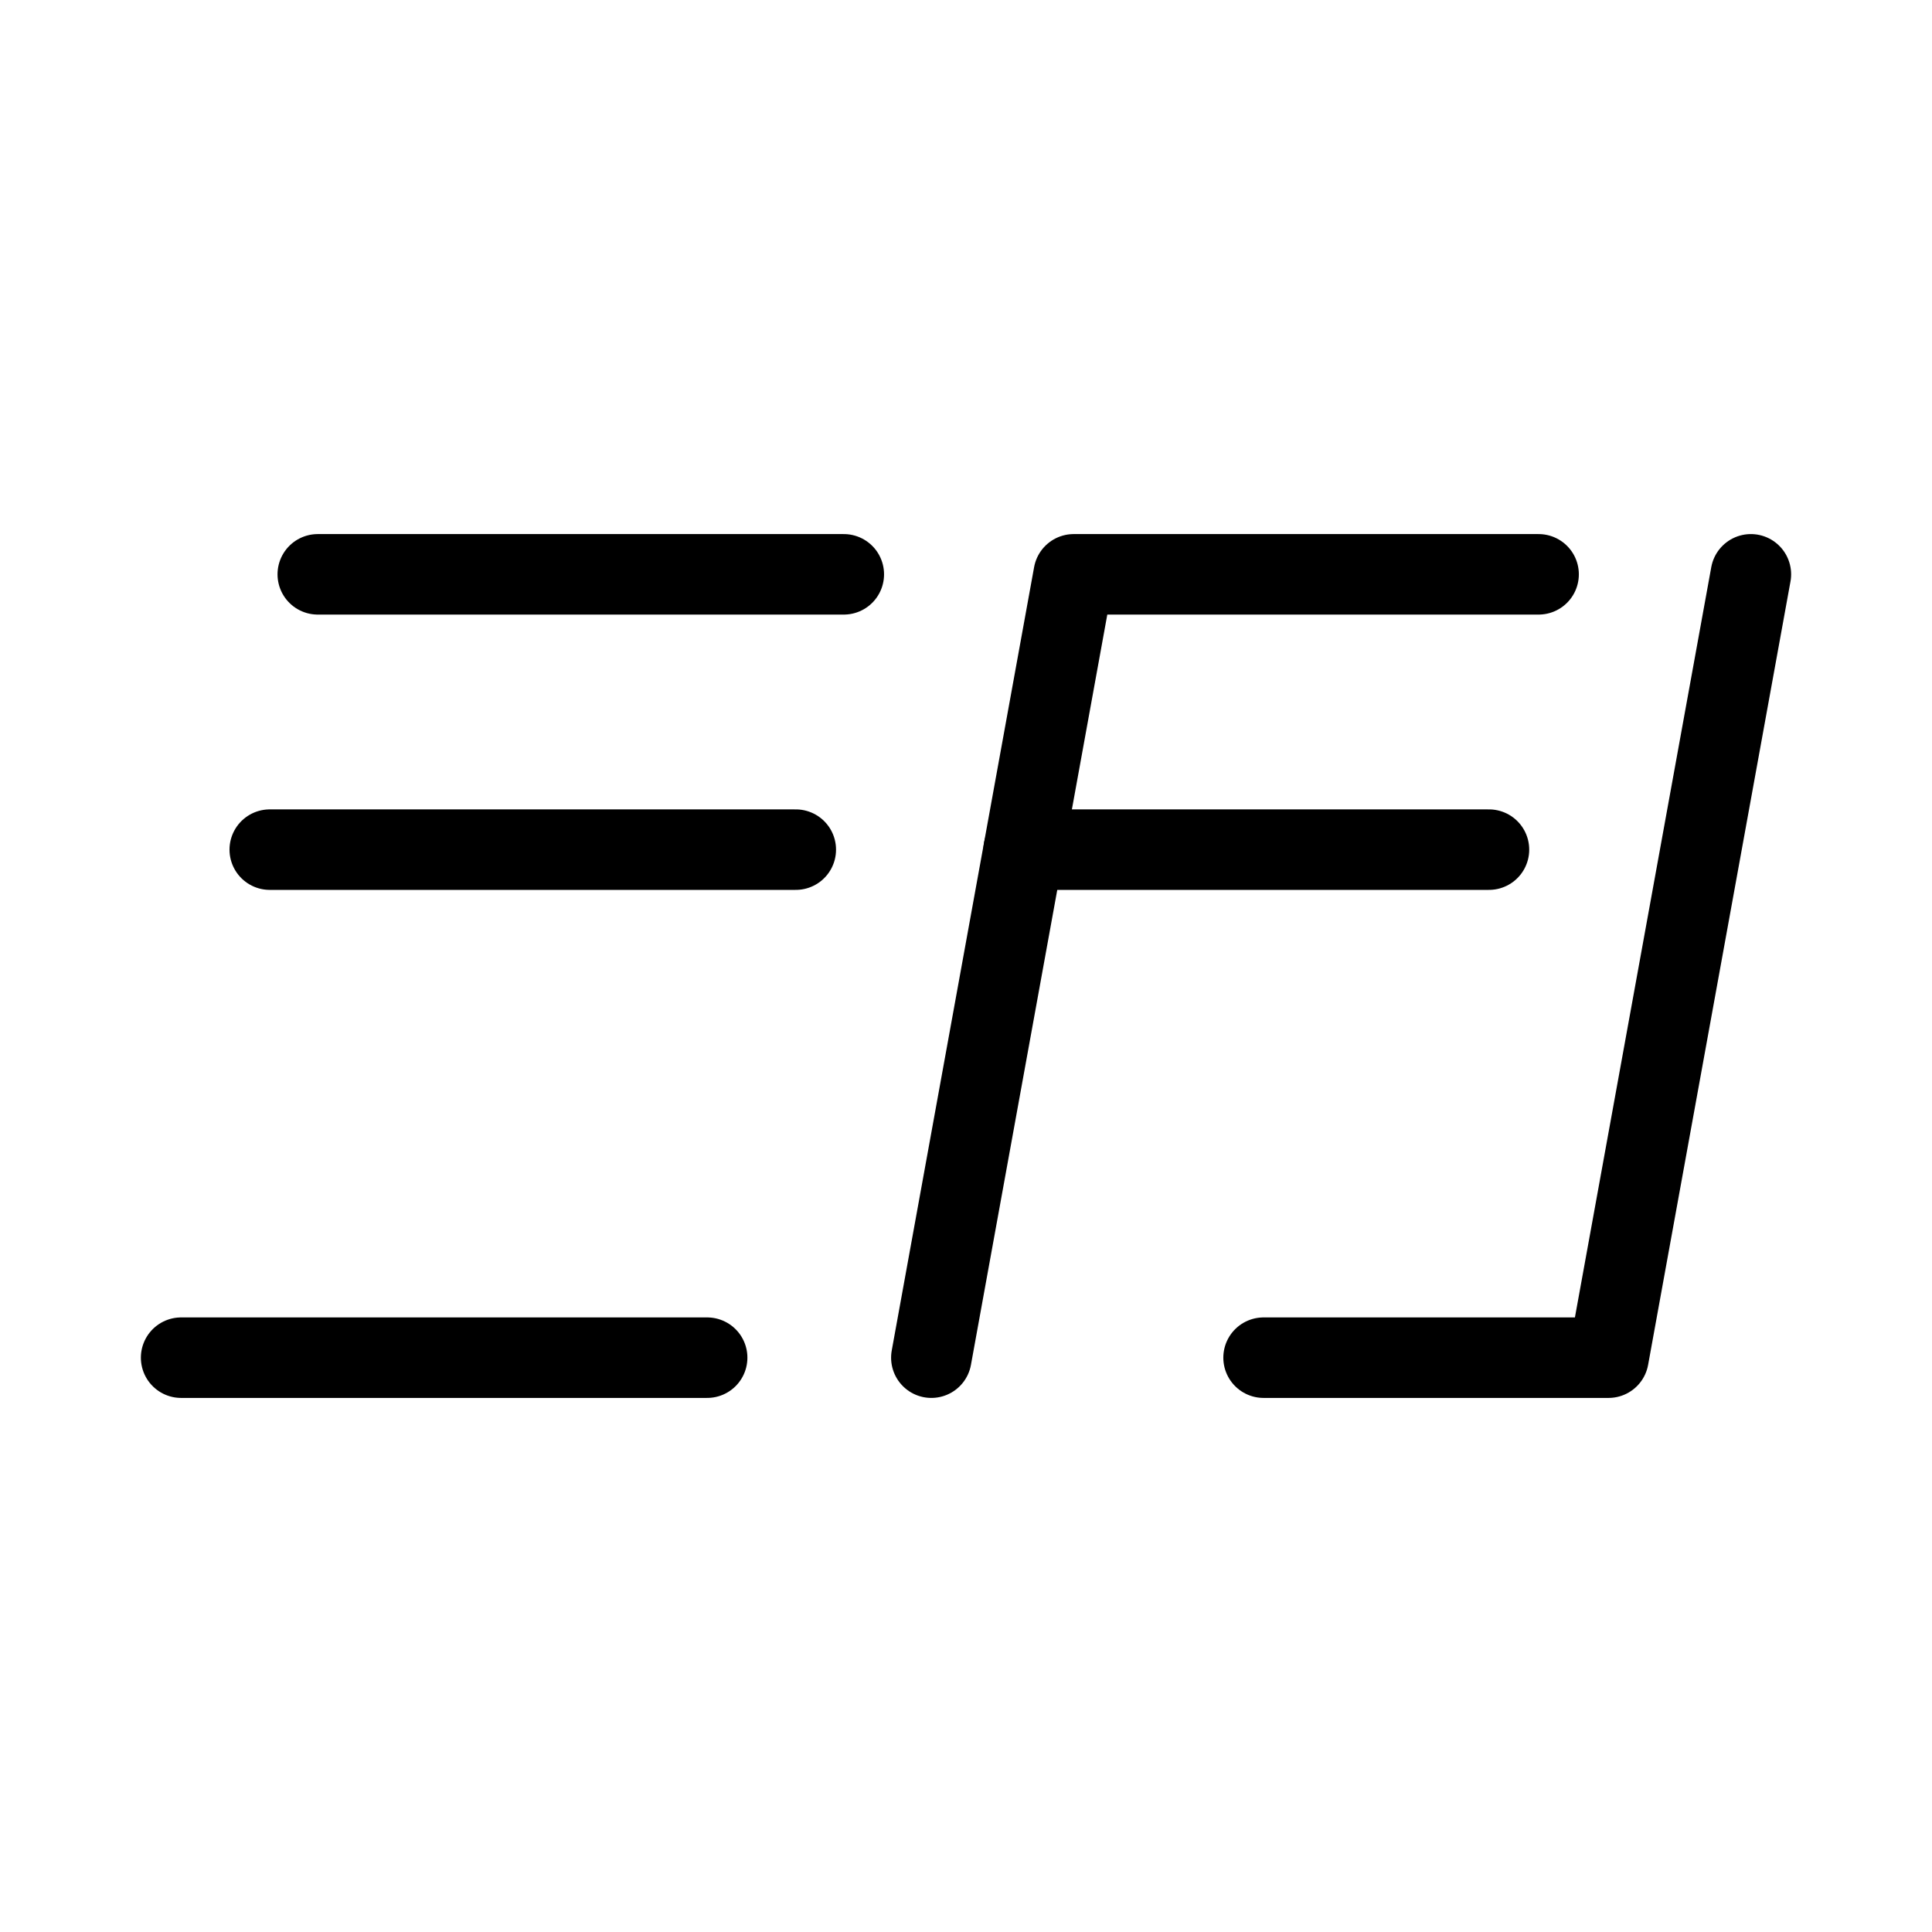 <?xml version="1.0" encoding="UTF-8"?><svg id="b" xmlns="http://www.w3.org/2000/svg" viewBox="0 0 48 48"><defs><style>.c{stroke-width:2px;fill:none;stroke:#000;stroke-linecap:round;stroke-linejoin:round;}</style></defs><line class="c" x1="7.895" y1="14.269" x2="20.964" y2="14.269"/><line class="c" x1="6.702" y1="21.109" x2="19.771" y2="21.109"/><line class="c" x1="4.5" y1="33.731" x2="17.569" y2="33.731"/><polyline class="c" points="43.5 14.269 39.963 33.731 31.393 33.731"/><polyline class="c" points="23.139 33.731 26.676 14.269 38.226 14.269"/><line class="c" x1="25.433" y1="21.109" x2="36.993" y2="21.109"/></svg>